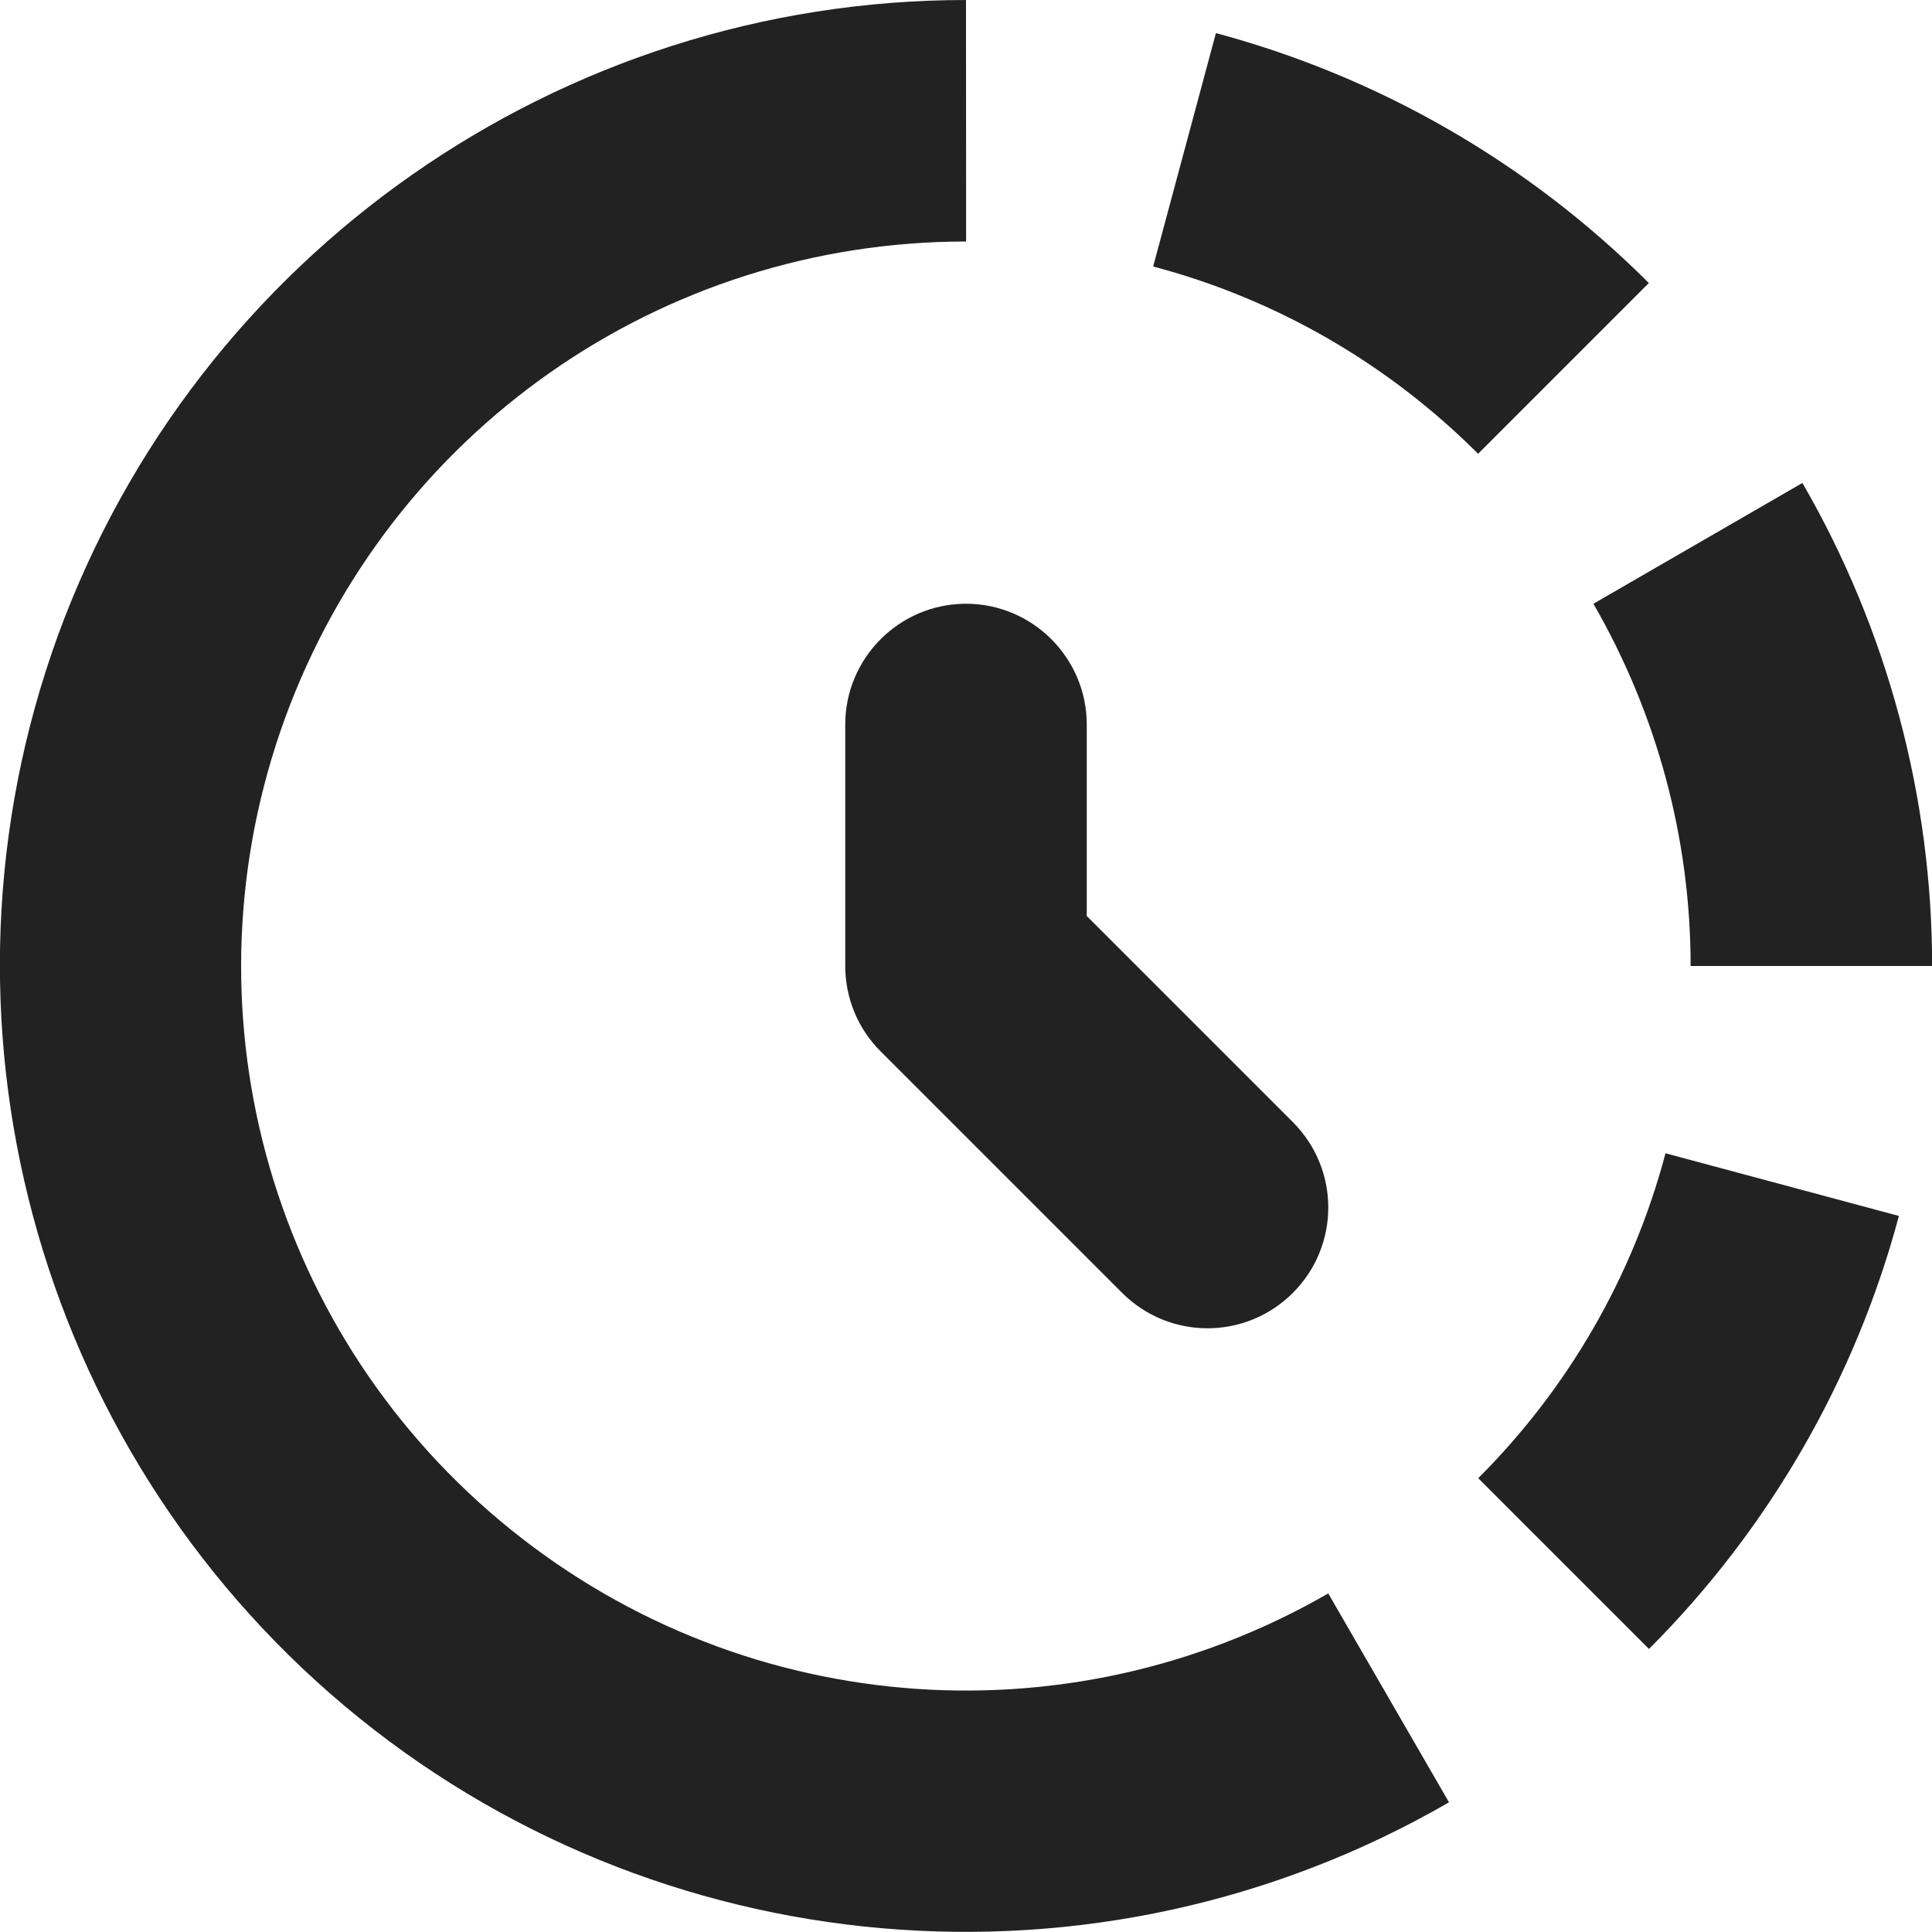 <?xml version="1.0" encoding="UTF-8"?>
<svg height="16px" viewBox="0 0 16 16" width="16px" xmlns="http://www.w3.org/2000/svg" xmlns:xlink="http://www.w3.org/1999/xlink">
    <filter id="a" height="100%" width="100%" x="0%" y="0%">
        <feColorMatrix color-interpolation-filters="sRGB" values="0 0 0 0 1 0 0 0 0 1 0 0 0 0 1 0 0 0 1 0"/>
    </filter>
    <mask id="b">
        <g filter="url(#a)">
            <path d="m -1.6 -1.6 h 19.2 v 19.2 h -19.2 z" fill-opacity="0.5"/>
        </g>
    </mask>
    <clipPath id="c">
        <path d="m 0 0 h 1600 v 1200 h -1600 z"/>
    </clipPath>
    <mask id="d">
        <g filter="url(#a)">
            <path d="m -1.6 -1.6 h 19.2 v 19.2 h -19.2 z" fill-opacity="0.7"/>
        </g>
    </mask>
    <clipPath id="e">
        <path d="m 0 0 h 1600 v 1200 h -1600 z"/>
    </clipPath>
    <mask id="f">
        <g filter="url(#a)">
            <path d="m -1.6 -1.6 h 19.2 v 19.2 h -19.2 z" fill-opacity="0.35"/>
        </g>
    </mask>
    <clipPath id="g">
        <path d="m 0 0 h 1600 v 1200 h -1600 z"/>
    </clipPath>
    <g fill="#222222">
        <path d="m 8 0 c -3.359 0 -6.367 2.105 -7.52 5.262 c -1.148 3.16 -0.195 6.707 2.375 8.867 c 2.574 2.16 6.234 2.48 9.145 0.797 l -1 -1.73 c -2.188 1.262 -4.922 1.023 -6.859 -0.602 c -1.934 -1.621 -2.645 -4.273 -1.781 -6.645 c 0.867 -2.375 3.113 -3.949 5.641 -3.949 z m 0 0"/>
        <path d="m 10.07 0.273 l -0.52 1.934 c 1.02 0.27 1.945 0.805 2.691 1.551 l 1.414 -1.414 c -0.992 -0.992 -2.23 -1.707 -3.586 -2.07 z m 0 0"/>
        <path d="m 8 5 c -0.551 0 -1 0.449 -1 1 v 2 c 0 0.266 0.105 0.52 0.293 0.707 l 2 2 c 0.391 0.391 1.023 0.391 1.414 0 s 0.391 -1.023 0 -1.414 l -1.707 -1.707 v -1.586 c 0 -0.551 -0.449 -1 -1 -1 z m 0 0"/>
        <path d="m 14.926 4 l -1.73 1 c 0.527 0.914 0.805 1.945 0.805 3 h 2 c 0 -1.402 -0.371 -2.785 -1.074 -4 z m 0 0"/>
        <path d="m 13.793 9.551 c -0.27 1.02 -0.805 1.945 -1.551 2.691 l 1.414 1.414 c 0.992 -0.992 1.707 -2.23 2.07 -3.586 z m 0 0"/>
    </g>
    <g mask="url(#b)">
        <g clip-path="url(#c)" transform="matrix(1 0 0 1 -640 -380)">
            <path d="m 550 182 c -0.352 0.004 -0.695 0.102 -1 0.281 v 3.438 c 0.305 0.18 0.648 0.277 1 0.281 c 1.105 0 2 -0.895 2 -2 s -0.895 -2 -2 -2 z m 0 5 c -0.34 0 -0.68 0.059 -1 0.176 v 6.824 h 4 v -4 c 0 -1.656 -1.344 -3 -3 -3 z m 0 0"/>
        </g>
    </g>
    <g mask="url(#d)">
        <g clip-path="url(#e)" transform="matrix(1 0 0 1 -640 -380)">
            <path d="m 569 182 v 4 c 1.105 0 2 -0.895 2 -2 s -0.895 -2 -2 -2 z m 0 5 v 7 h 3 v -4 c 0 -1.656 -1.344 -3 -3 -3 z m 0 0"/>
        </g>
    </g>
    <g mask="url(#f)">
        <g clip-path="url(#g)" transform="matrix(1 0 0 1 -640 -380)">
            <path d="m 573 182.27 v 3.449 c 0.613 -0.355 0.996 -1.008 1 -1.719 c 0 -0.715 -0.383 -1.375 -1 -1.73 z m 0 4.906 v 6.824 h 2 v -4 c 0 -1.27 -0.801 -2.402 -2 -2.824 z m 0 0"/>
        </g>
    </g>
</svg>
